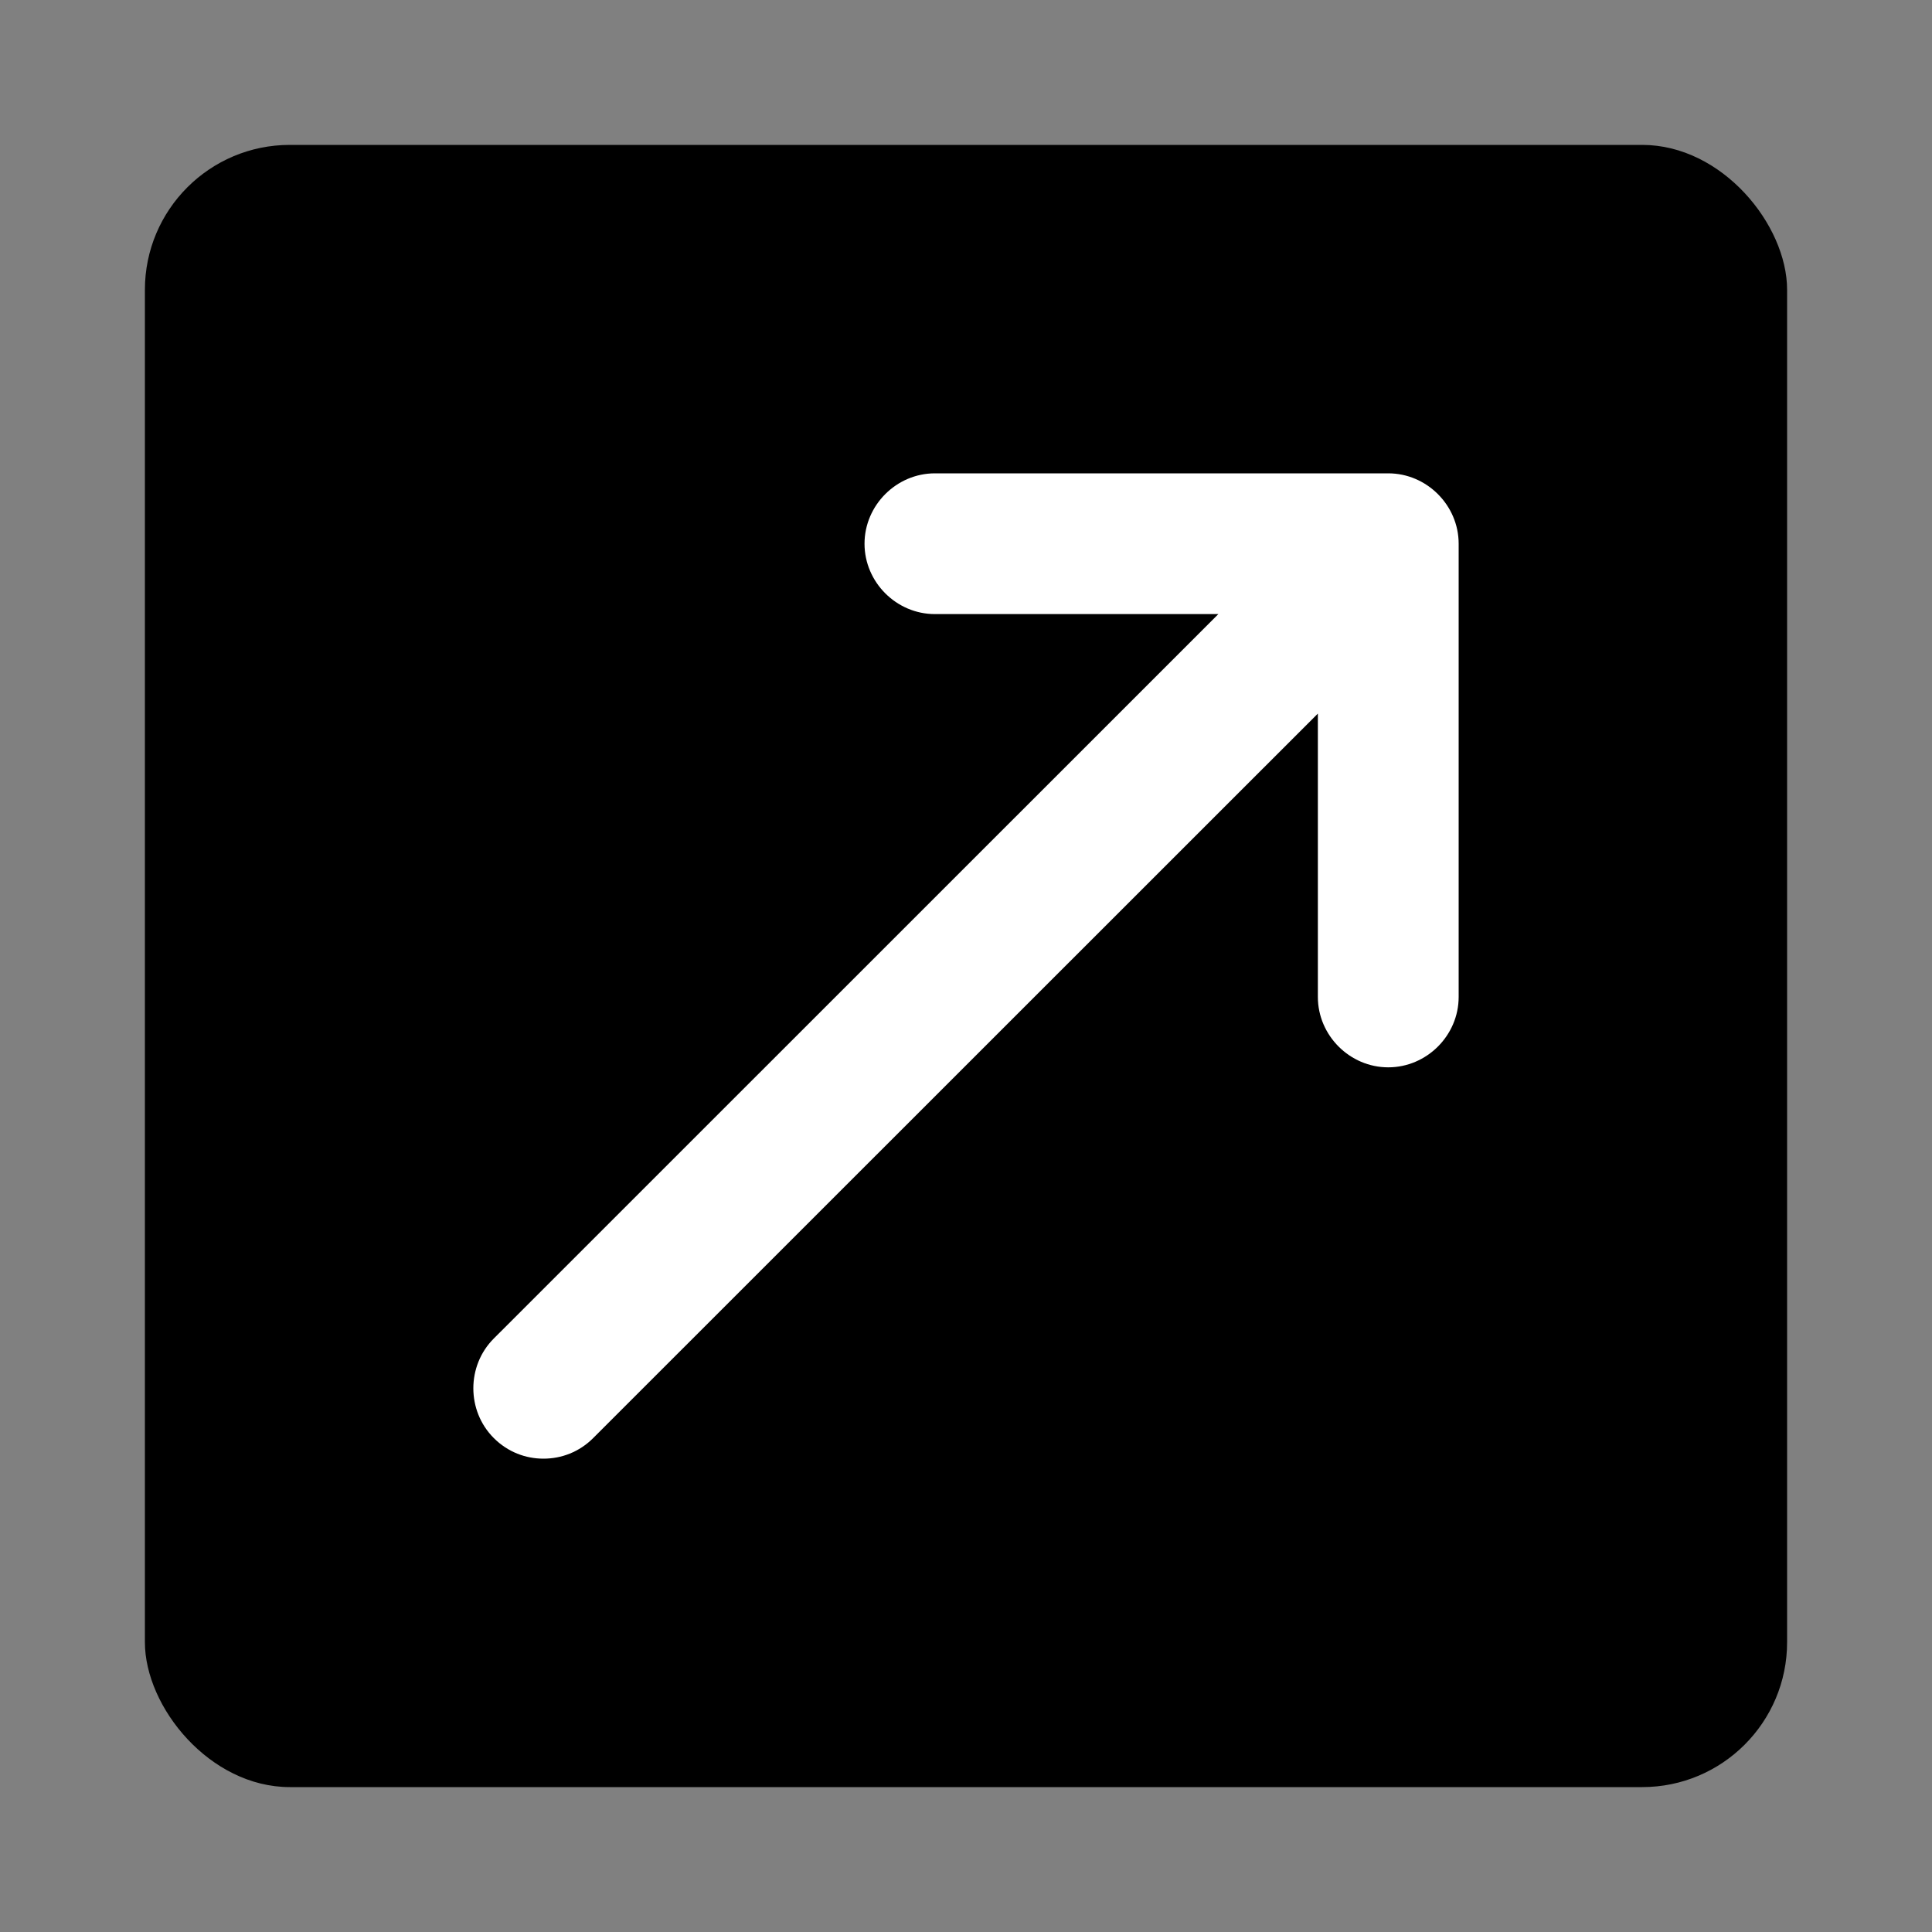 <svg width="40" height="40" viewBox="0 0 40 40" fill="none" xmlns="http://www.w3.org/2000/svg">
<rect x="0" y="0" width="40" height="40" fill="#808080" stroke="none"/>
<rect x="3" y="3" width="34" height="34" rx="3" fill="black"/>
<path d="M30.2 20.641C30.2 21.438 29.539 22.098 28.742 22.098C27.946 22.098 27.285 21.438 27.285 20.641V14.774L12.282 29.773C11.991 30.064 11.622 30.2 11.252 30.2C10.883 30.2 10.514 30.064 10.223 29.773C9.659 29.209 9.659 28.277 10.223 27.713L25.225 12.714H19.356C18.559 12.714 17.899 12.054 17.899 11.257C17.899 10.461 18.559 9.8 19.356 9.8H24.049H28.742C29.539 9.8 30.2 10.461 30.2 11.257V20.641Z" fill="white"/>
</svg>
